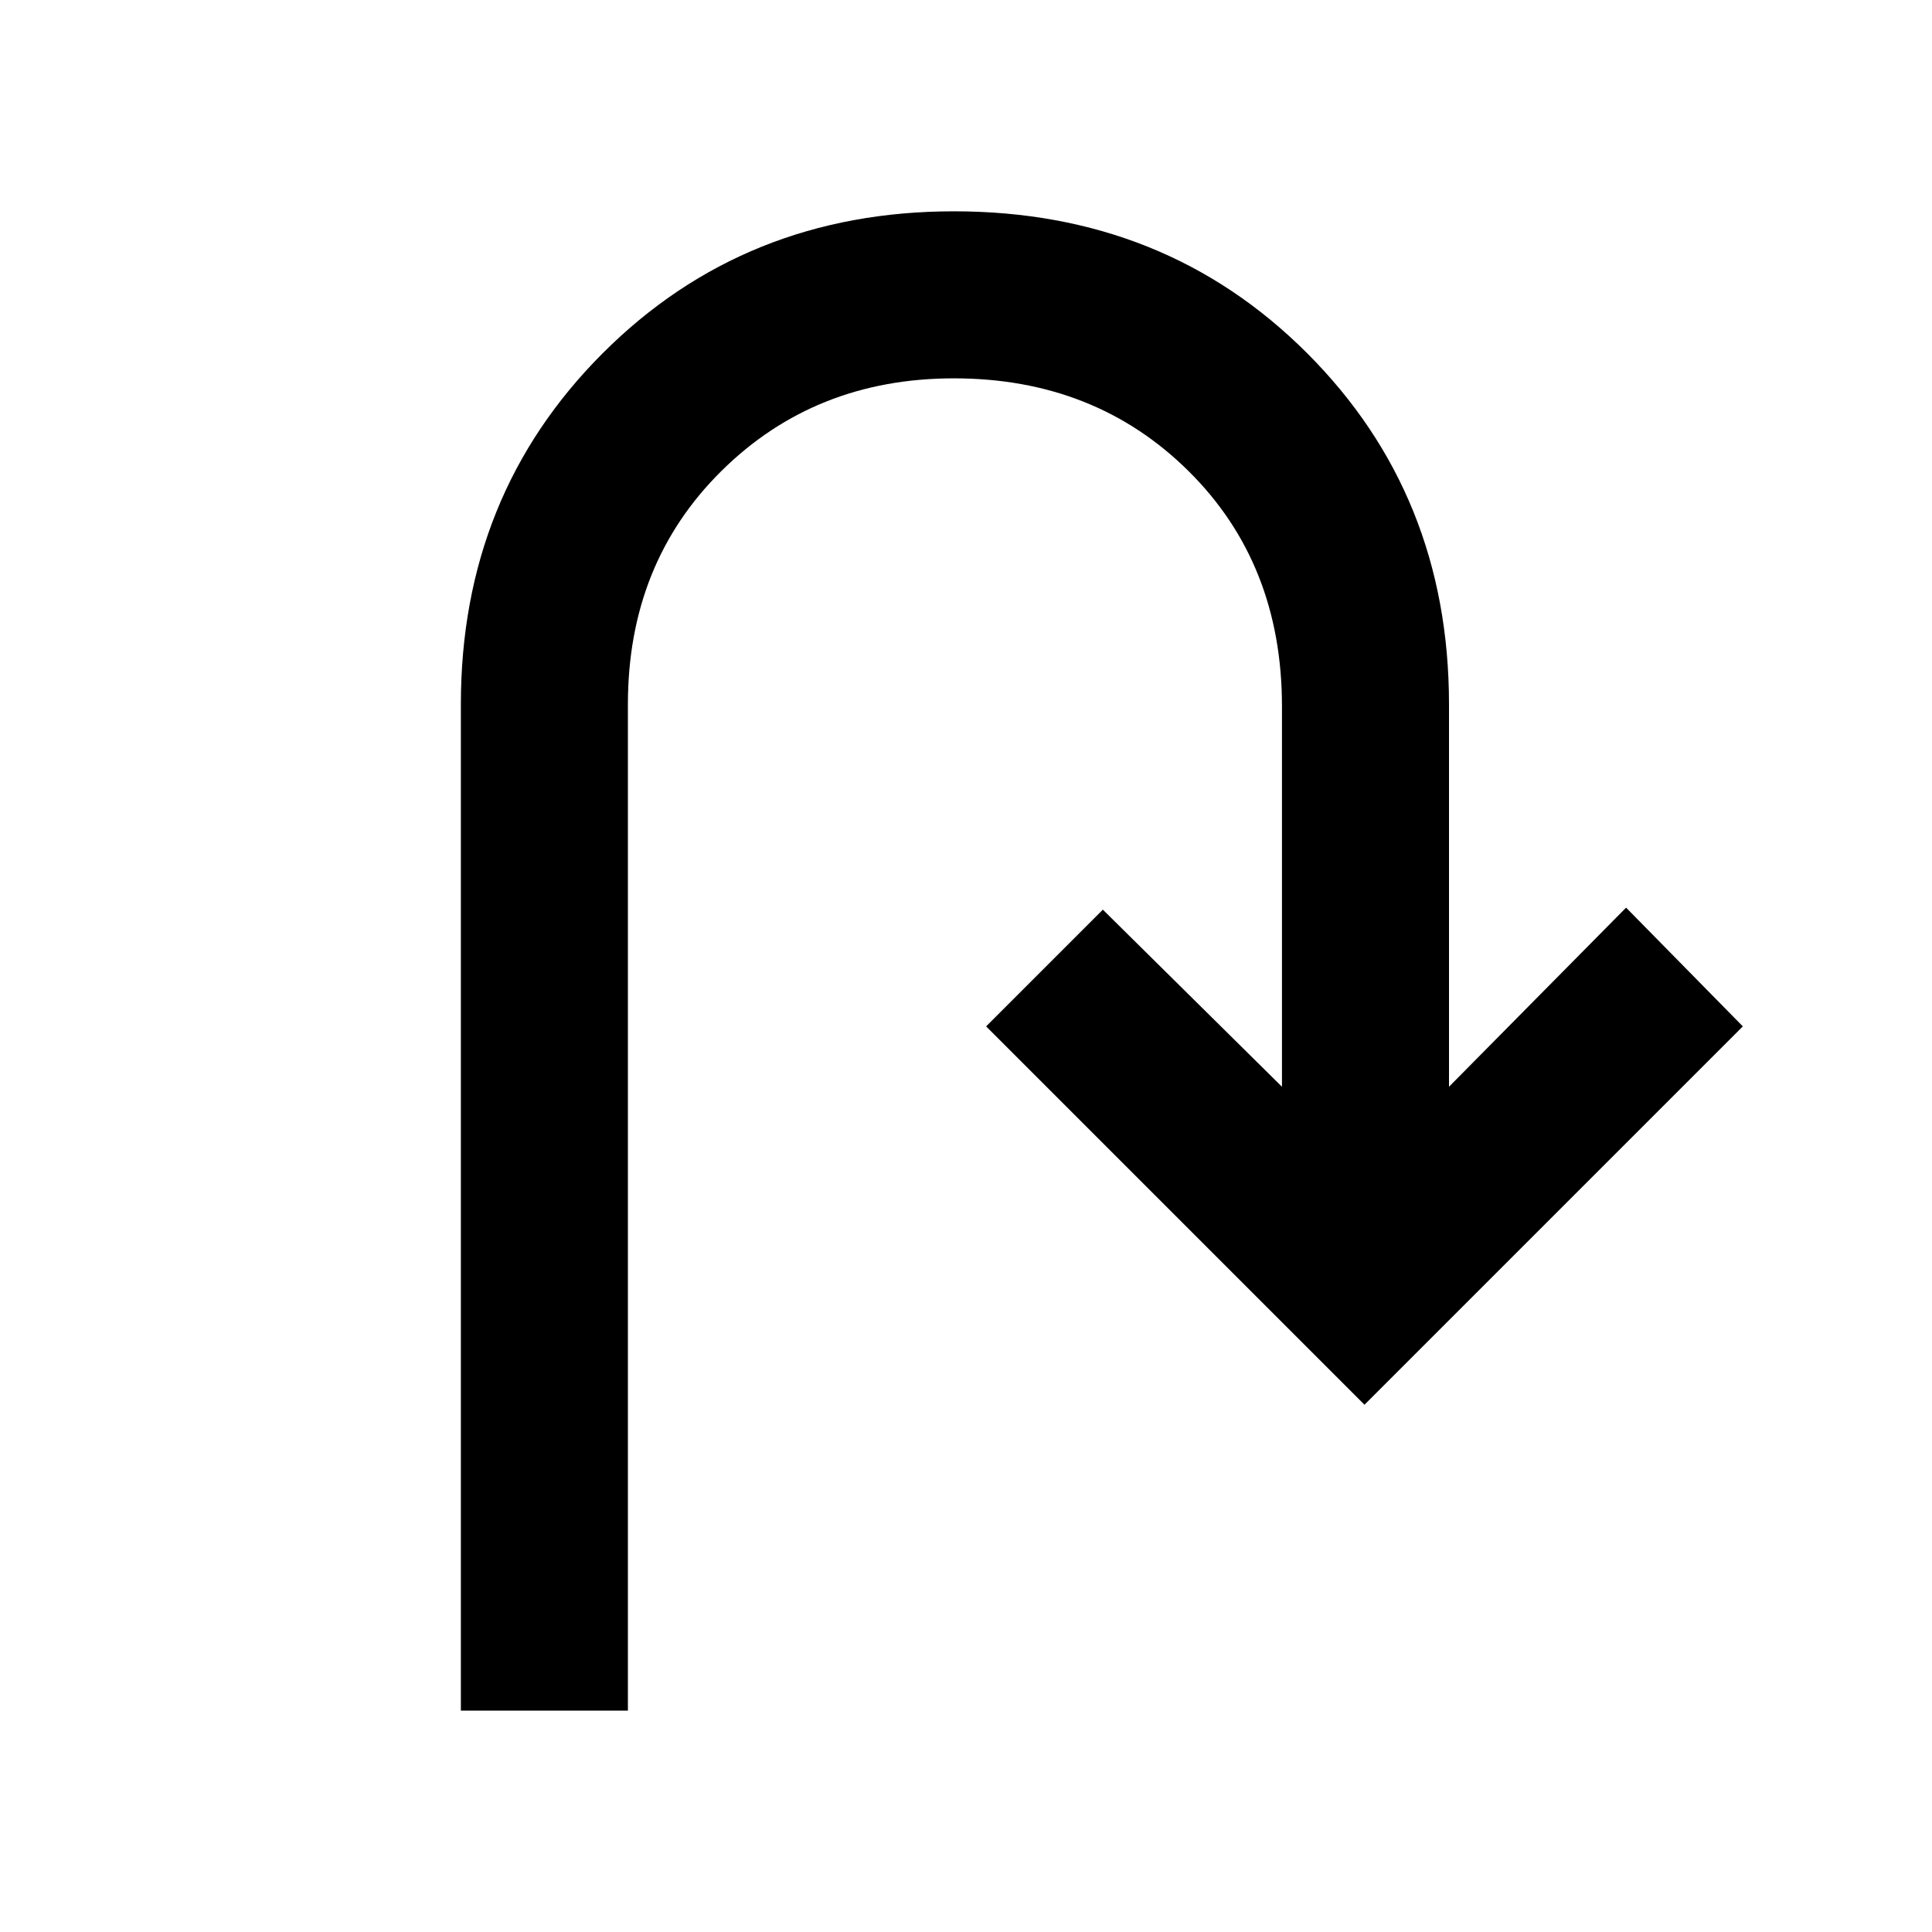 <svg xmlns="http://www.w3.org/2000/svg" height="48" width="48"><path d="M11.45 42.5v-25q0-5.2 3.525-8.725Q18.5 5.25 23.7 5.25q5.25 0 8.775 3.525Q36 12.3 36 17.5V27l4.4-4.45 2.9 2.95-9.4 9.4-9.4-9.4 2.9-2.9 4.45 4.4v-9.45q0-3.55-2.325-5.85T23.7 9.4q-3.45 0-5.775 2.3T15.6 17.5v25Z"/></svg>